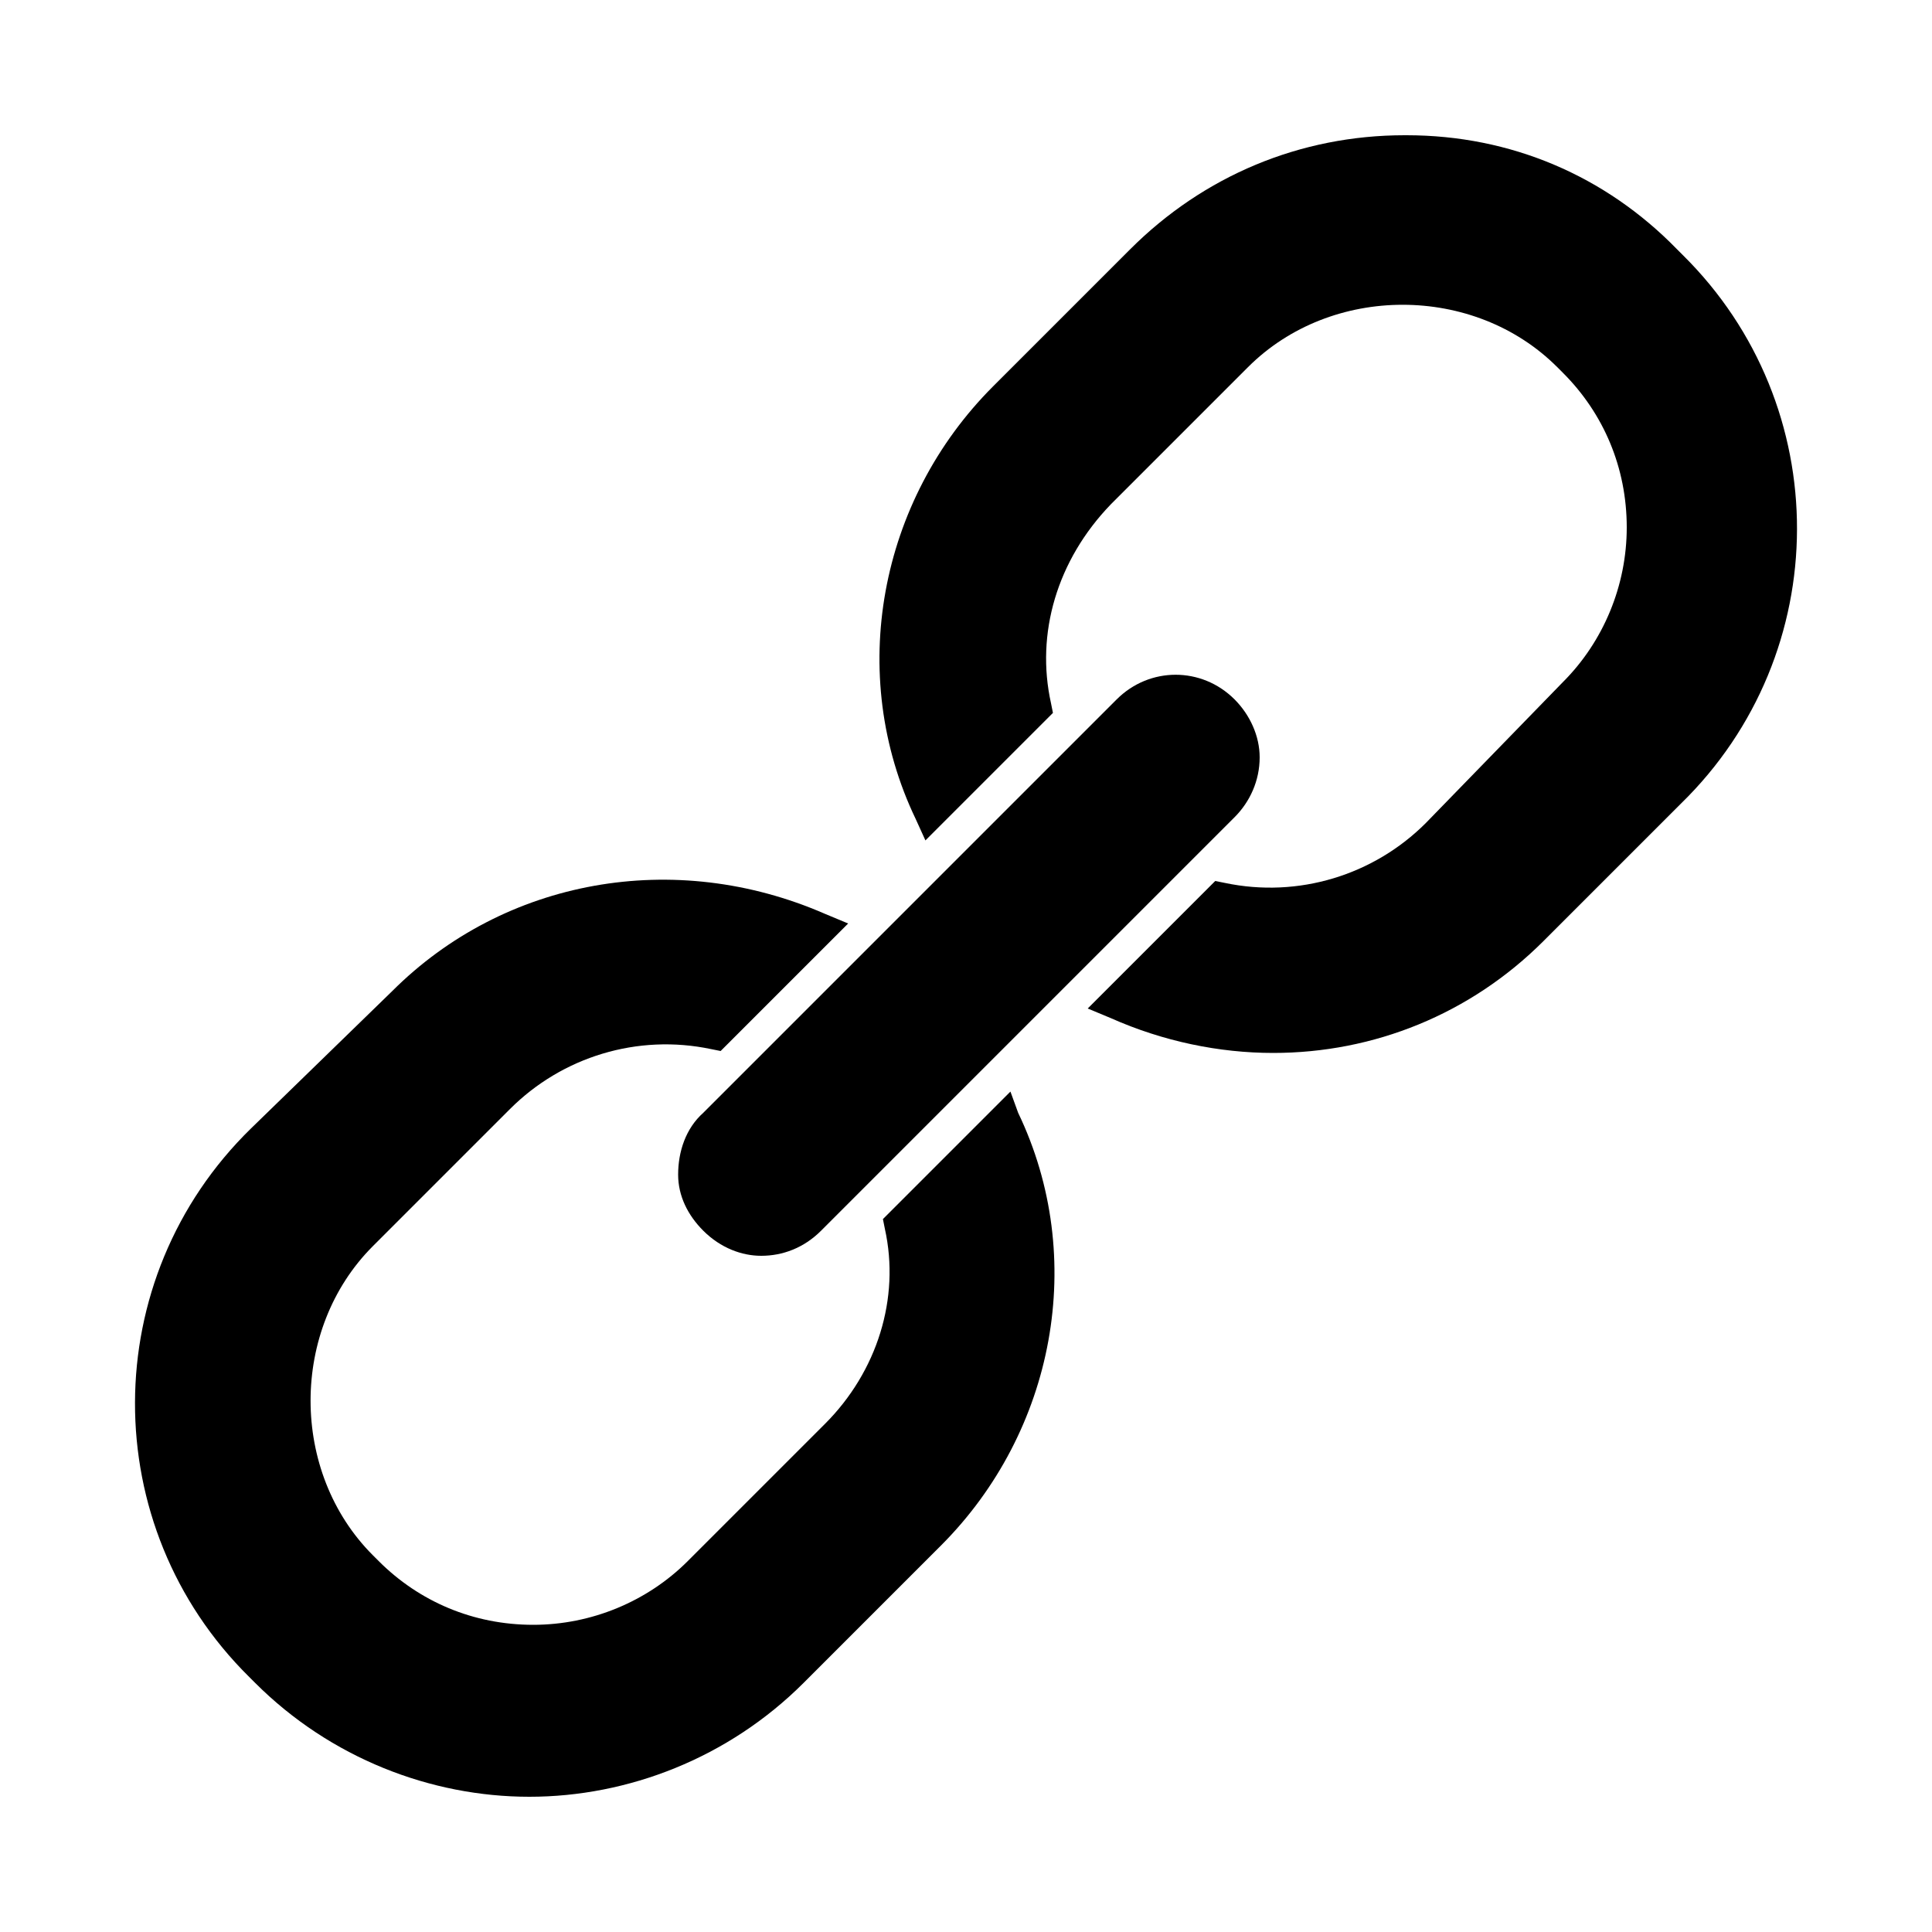 <svg xmlns="http://www.w3.org/2000/svg" xmlns:xlink="http://www.w3.org/1999/xlink" version="1.1" x="0px" y="0px" viewBox="0 0 100 100" style="enable-background:new 0 0 100 100;" xml:space="preserve"><g><path d="M52.3,56.5l-6.6,6.6l0.1,0.5c0.8,3.6-0.4,7.4-3.1,10.1l-7.1,7.1c-2.1,2.1-5,3.3-8,3.3c-3.1,0-5.9-1.2-8-3.3l-0.3-0.3   c-4.3-4.3-4.3-11.7,0-16l7.1-7.1c2.7-2.7,6.6-3.9,10.4-3.1l0.5,0.1l6.6-6.6l-1.2-0.5c-7.8-3.4-16.6-1.8-22.4,4l-7.3,7.1   C5,66.2,5,79,12.9,86.8l0.3,0.3C17.1,91,22.3,93,27.4,93c5.1,0,10.3-2,14.2-5.9l7.1-7.1c5.9-5.9,7.6-14.9,4-22.4L52.3,56.5z"></path><path d="M87.1,13.2l-0.3-0.3C83.1,9.1,78.2,7,72.8,7c0,0-0.1,0-0.1,0c-5.4,0-10.4,2.1-14.2,5.9L51.4,20c-5.9,5.9-7.6,14.9-4,22.4   l0.5,1.1l6.6-6.6l-0.1-0.5c-0.8-3.6,0.3-7.4,3.1-10.3l7.1-7.1c4.3-4.3,11.7-4.3,16,0l0.3,0.3c2.1,2.1,3.3,4.9,3.3,8   c0,3-1.2,5.9-3.3,8l-7.1,7.3c-2.7,2.7-6.6,3.9-10.4,3.1l-0.5-0.1l-6.6,6.6l1.2,0.5c2.7,1.2,5.6,1.8,8.4,1.8c5.2,0,10.2-2,14-5.8   l7.1-7.1C95,33.8,95,21,87.1,13.2z"></path><path d="M35.1,60.8c0,1.1,0.5,2.1,1.3,2.9c0.9,0.9,2,1.3,3,1.3c1.1,0,2.2-0.4,3.1-1.3l21.4-21.4c0.8-0.8,1.3-1.9,1.3-3.1   c0-1.1-0.5-2.2-1.3-3c-1.7-1.7-4.4-1.7-6.1,0L36.4,57.6C35.5,58.4,35.1,59.6,35.1,60.8z"></path></g></svg>